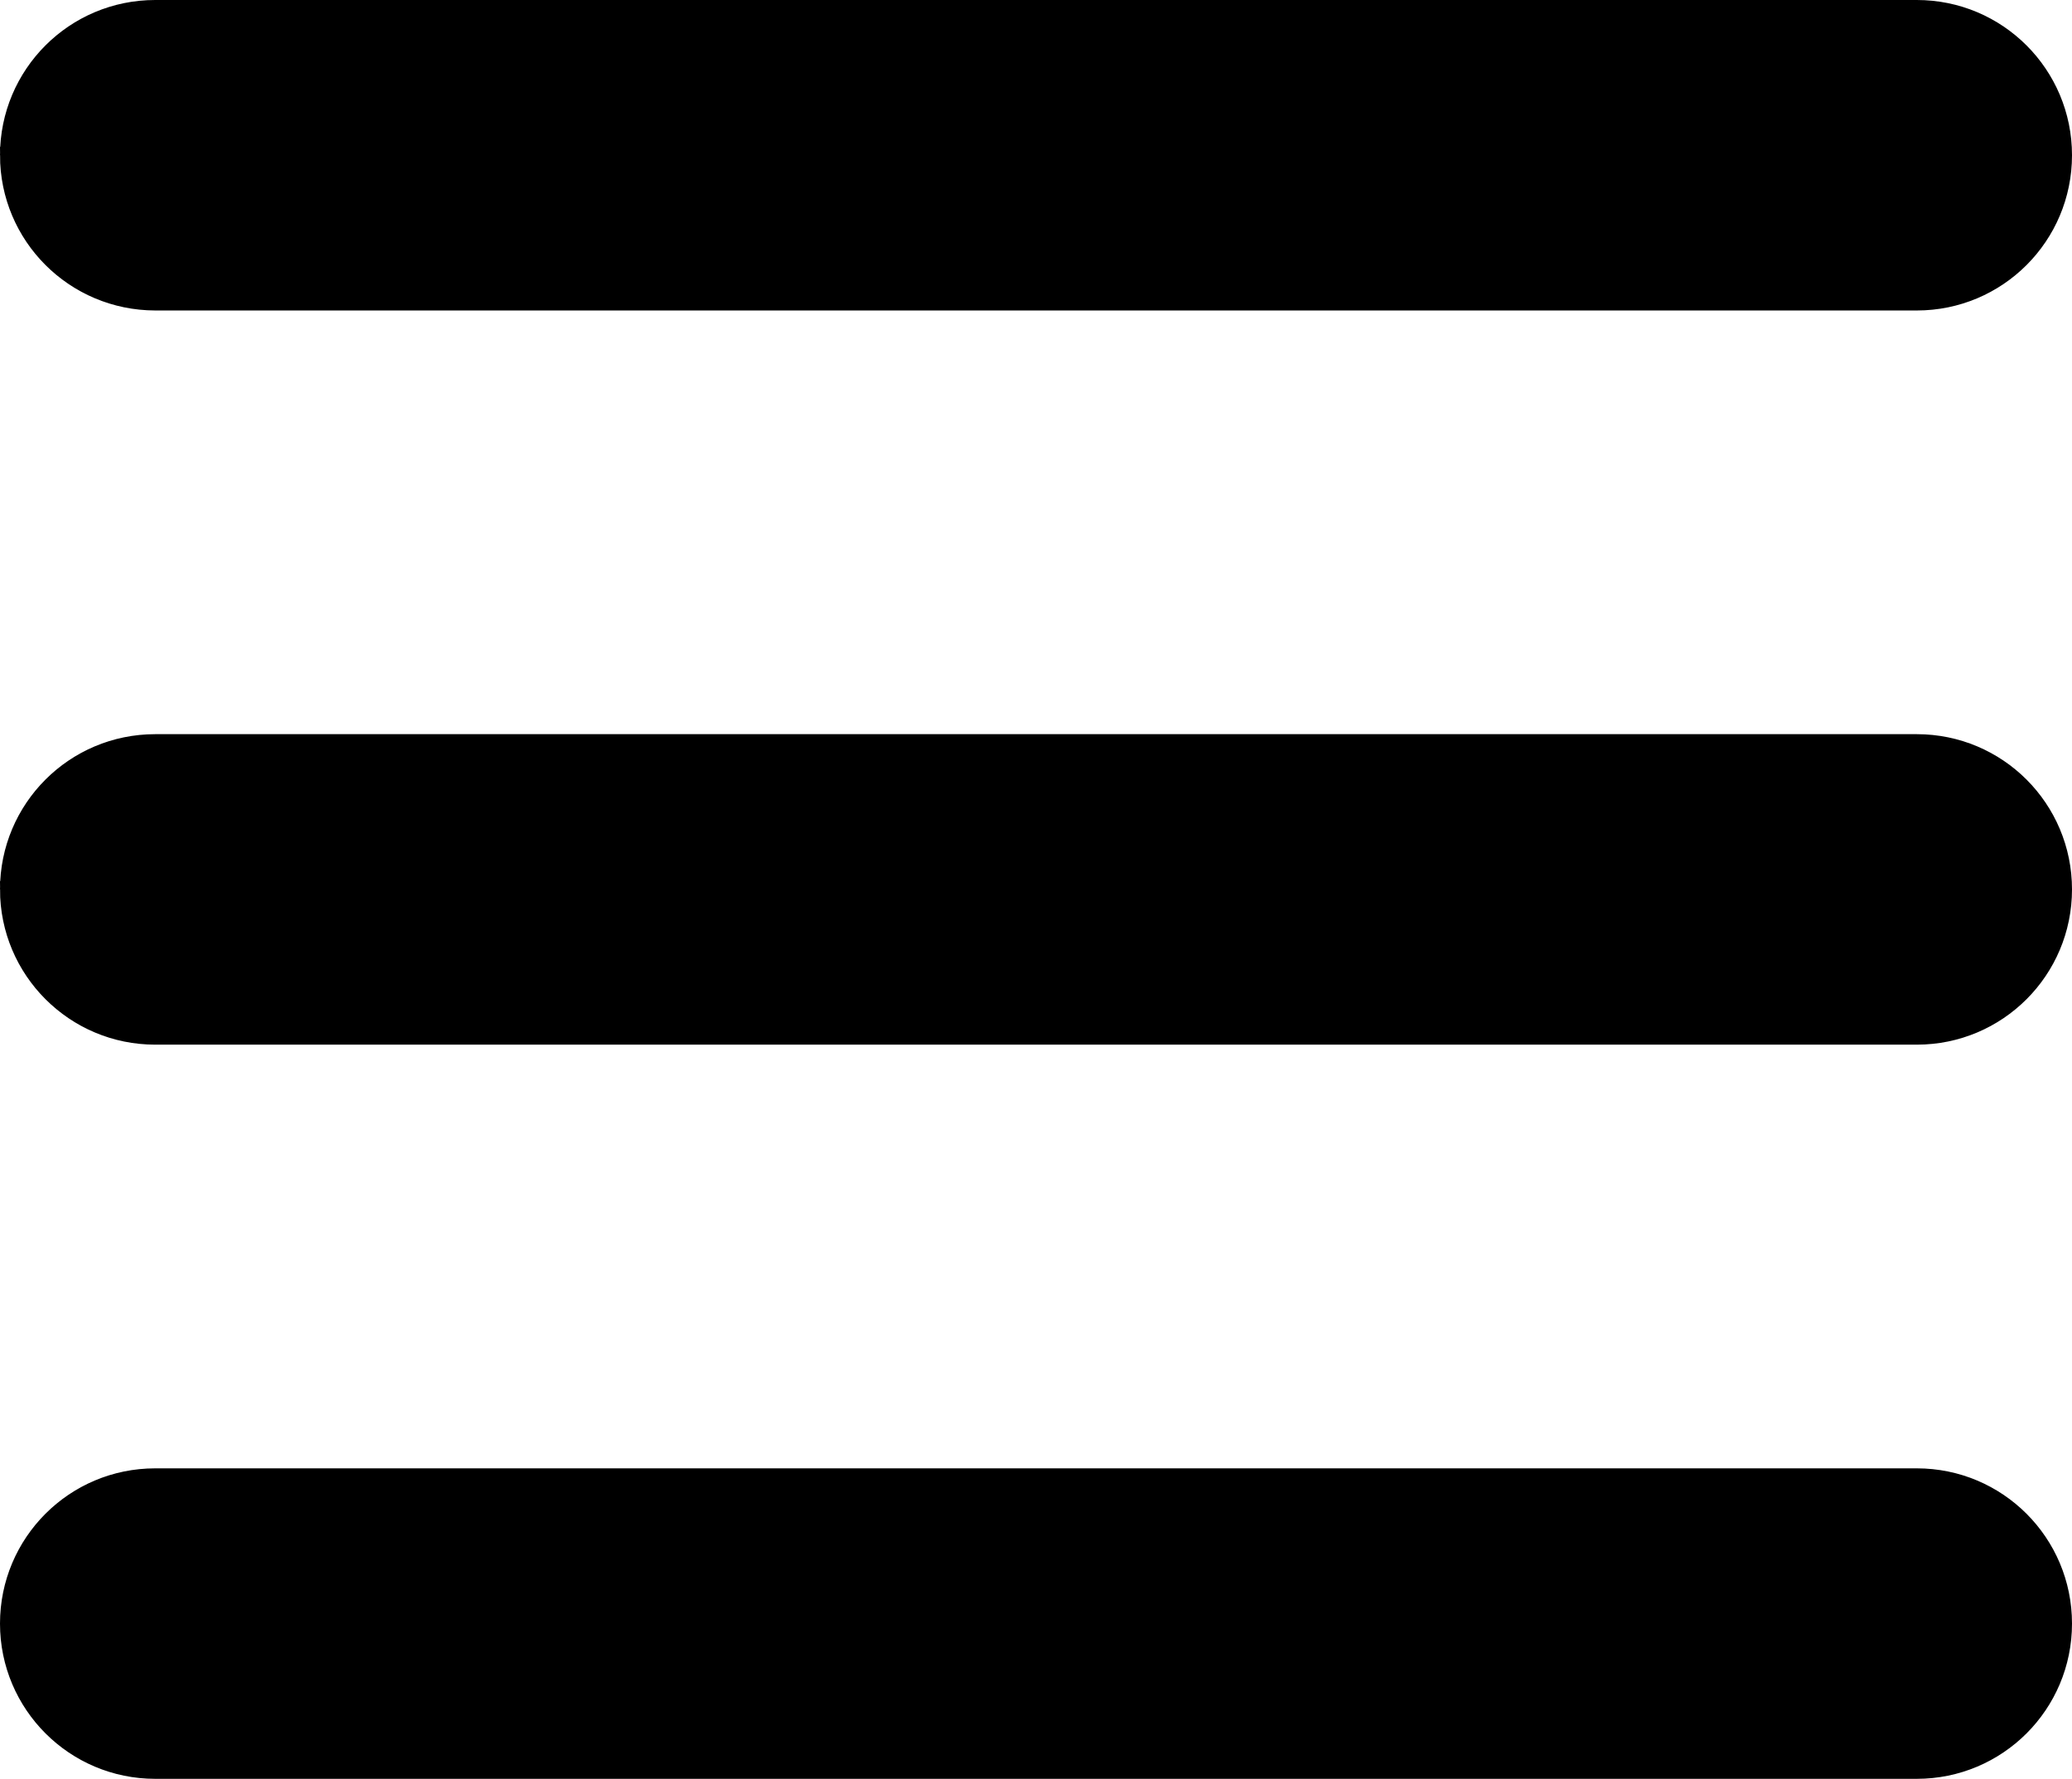 <?xml version="1.0" encoding="UTF-8"?><svg id="Layer_2" xmlns="http://www.w3.org/2000/svg" viewBox="0 0 124.29 106.68"><defs><style>.cls-1{stroke:#000;stroke-miterlimit:10;}</style></defs><g id="Layer_2-2"><g id="Layer_1-2"><path class="cls-1" d="M.5,9.31C.5,4.44,4.44,.5,9.31,.5H114.98c4.87,0,8.81,3.94,8.81,8.81s-3.94,8.81-8.81,8.81H9.31c-4.87-.01-8.81-3.94-8.81-8.81ZM.5,53.34c0-4.87,3.94-8.81,8.81-8.81H114.98c4.87,0,8.81,3.94,8.81,8.81s-3.94,8.81-8.81,8.81H9.31c-4.86,0-8.81-3.94-8.81-8.81Zm114.48,52.84H9.31c-4.86,0-8.81-3.94-8.81-8.81s3.94-8.81,8.81-8.81H114.98c4.87,0,8.81,3.94,8.81,8.81s-3.94,8.81-8.81,8.81Z"/></g></g></svg>